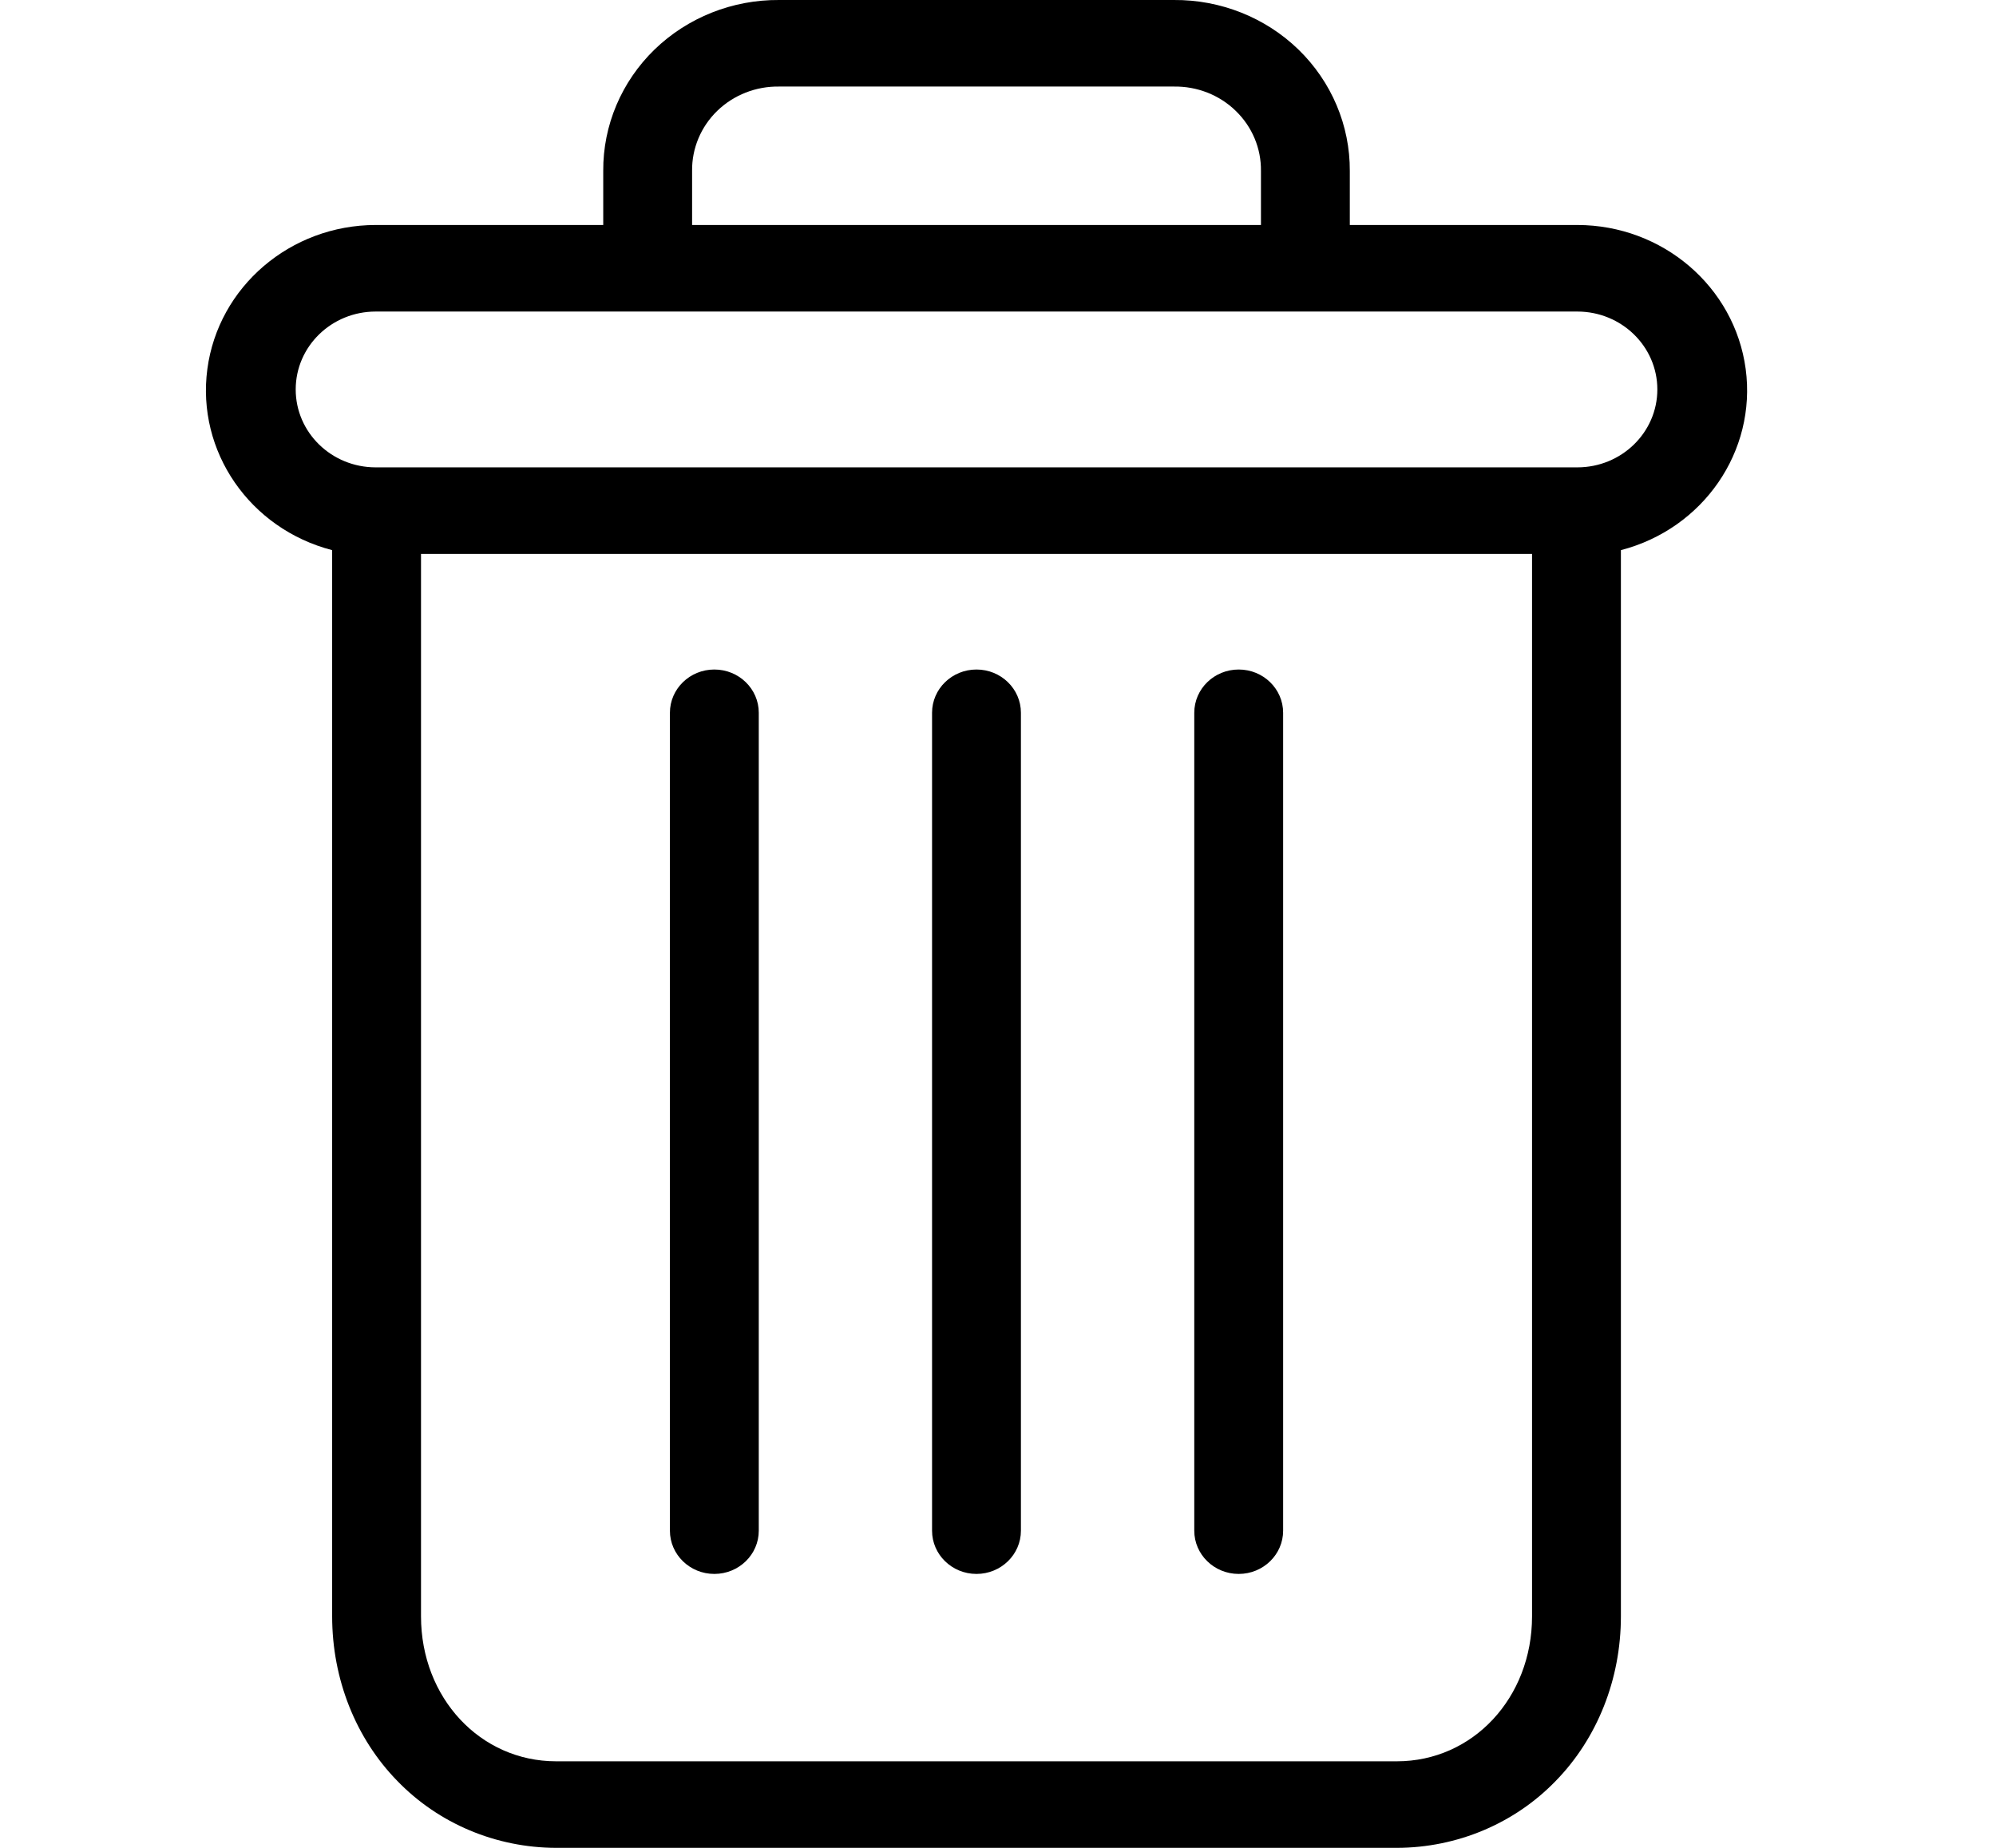 <svg width="27" height="25" viewBox="0 0 27 25" fill="none" xmlns="http://www.w3.org/2000/svg">
<g clip-path="url(#clip0)">
<path d="M9.663 9.058C9.995 9.058 10.264 9.32 10.264 9.643V20.709C10.264 21.032 9.995 21.294 9.663 21.294C9.331 21.294 9.062 21.032 9.062 20.709V9.643C9.062 9.32 9.331 9.058 9.663 9.058Z" fill="black"/>
<path d="M16.756 9.058C17.088 9.058 17.357 9.32 17.357 9.643V20.709C17.357 21.032 17.088 21.294 16.756 21.294C16.424 21.294 16.155 21.032 16.155 20.709V9.643C16.155 9.32 16.424 9.058 16.756 9.058Z" fill="black"/>
<path d="M21.926 7.443V21.868C21.926 22.72 21.605 23.521 21.044 24.095C20.486 24.672 19.709 24.998 18.896 25H7.523C6.709 24.998 5.933 24.672 5.375 24.095C4.814 23.521 4.493 22.72 4.493 21.868V7.443C3.378 7.154 2.656 6.106 2.805 4.992C2.954 3.878 3.929 3.045 5.082 3.044H8.16V2.313C8.156 1.697 8.406 1.106 8.853 0.671C9.301 0.237 9.908 -0.005 10.54 6.33096e-07H15.878C16.51 -0.005 17.118 0.237 17.565 0.671C18.012 1.106 18.262 1.697 18.259 2.313V3.044H21.337C22.49 3.045 23.464 3.878 23.614 4.992C23.763 6.106 23.04 7.154 21.926 7.443ZM7.523 23.829H18.896C19.924 23.829 20.724 22.969 20.724 21.868V7.494H5.695V21.868C5.695 22.969 6.495 23.829 7.523 23.829ZM17.057 2.313C17.061 2.008 16.938 1.714 16.715 1.499C16.494 1.284 16.192 1.166 15.878 1.171H10.54C10.227 1.166 9.925 1.284 9.703 1.499C9.481 1.714 9.358 2.008 9.362 2.313V3.044H17.057V2.313ZM21.337 4.215H5.082C4.484 4.215 4 4.687 4 5.269C4 5.851 4.484 6.323 5.082 6.323H21.337C21.934 6.323 22.419 5.851 22.419 5.269C22.419 4.687 21.934 4.215 21.337 4.215Z" fill="black"/>
<path d="M13.209 9.058C13.541 9.058 13.81 9.32 13.81 9.643V20.709C13.81 21.032 13.541 21.294 13.209 21.294C12.877 21.294 12.608 21.032 12.608 20.709V9.643C12.608 9.32 12.877 9.058 13.209 9.058Z" fill="black"/>
</g>
<defs>
<clipPath id="clip0">
<rect width="25.668" height="25" transform="matrix(-1 0 0 1 26.038 0)" fill="white"/>
</clipPath>
</defs>
</svg>
